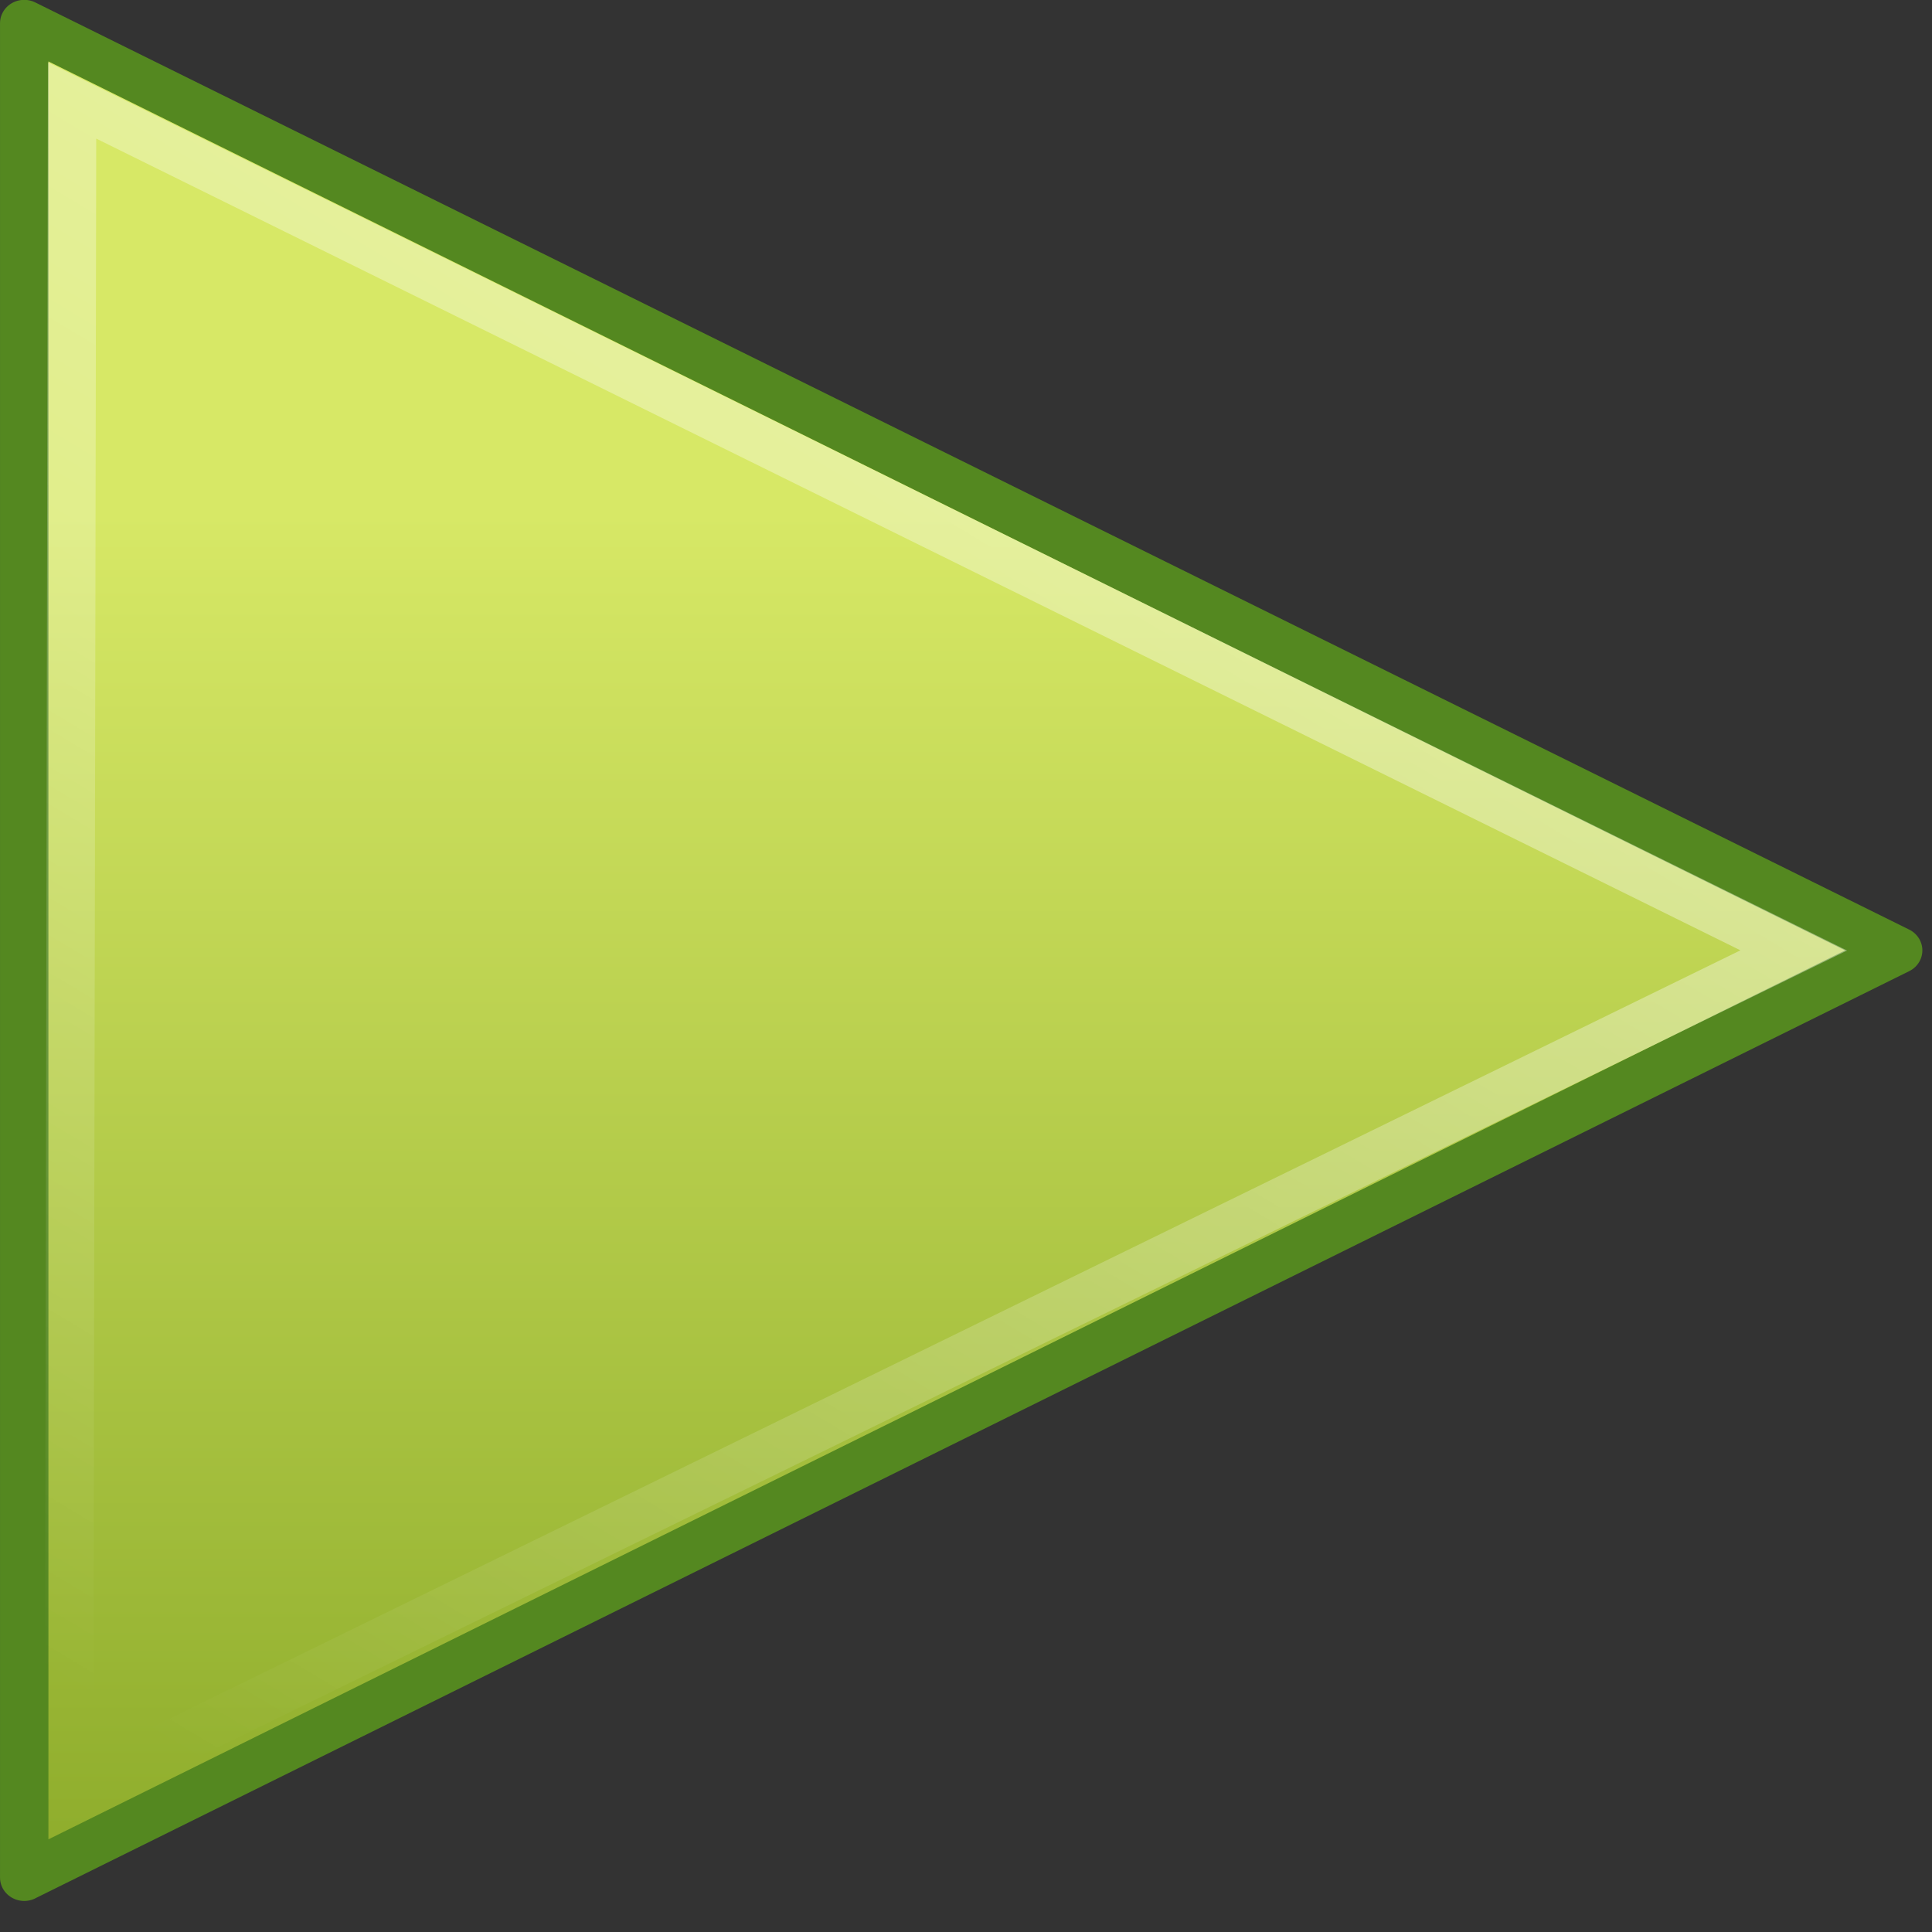 <?xml version="1.0" encoding="UTF-8" standalone="no"?>
<!-- Created with Inkscape (http://www.inkscape.org/) -->

<svg
   id="svg2474"
   width="16"
   height="16"
   version="1.1"
   sodipodi:docname="ct_play.svg"
   inkscape:version="1.1.1 (3bf5ae0d25, 2021-09-20)"
   xmlns:inkscape="http://www.inkscape.org/namespaces/inkscape"
   xmlns:sodipodi="http://sodipodi.sourceforge.net/DTD/sodipodi-0.dtd"
   xmlns="http://www.w3.org/2000/svg"
   xmlns:svg="http://www.w3.org/2000/svg">
  <rect width="100%" height="100%" fill="#333333" stroke="none"/>
  <sodipodi:namedview
     id="namedview13"
     pagecolor="#ffffff"
     bordercolor="#666666"
     borderopacity="1.0"
     inkscape:pageshadow="2"
     inkscape:pageopacity="0.0"
     inkscape:pagecheckerboard="0"
     showgrid="false"
     fit-margin-top="0"
     fit-margin-left="0"
     fit-margin-right="0"
     fit-margin-bottom="0"
     inkscape:zoom="17.208333"
     inkscape:cx="19.496368"
     inkscape:cy="20.01937"
     inkscape:window-width="1920"
     inkscape:window-height="1016"
     inkscape:window-x="0"
     inkscape:window-y="0"
     inkscape:window-maximized="1"
     inkscape:current-layer="svg2474" />
  <defs
     id="defs2476">
    <linearGradient
       id="linearGradient3343"
       x1="18.037"
       x2="18.037"
       y1="14.511"
       y2="43.878"
       gradientTransform="matrix(1.148,0,0,1.02,-3.946,0.259)"
       gradientUnits="userSpaceOnUse">
      <stop
         id="stop2266"
         style="stop-color:#d7e866"
         offset="0" />
      <stop
         id="stop2268"
         style="stop-color:#8cab2a"
         offset="1" />
    </linearGradient>
    <linearGradient
       id="linearGradient3339"
       x1="34.404"
       x2="13.759"
       y1="14.66"
       y2="46.874"
       gradientTransform="matrix(0.955,0,0,0.929,0.899,2.2)"
       gradientUnits="userSpaceOnUse">
      <stop
         id="stop4224"
         style="stop-color:#fff"
         offset="0" />
      <stop
         id="stop4226"
         style="stop-color:#fff;stop-opacity:0"
         offset="1" />
    </linearGradient>
  </defs>
  <g
     id="layer1"
     transform="matrix(0.398,0,0,0.384,-1.592,-1.537)">
    <path
       id="path3375"
       d="M 4.504,44.496 V 4.503 l 38.993,19.996 -38.993,19.996 z"
       style="fill:url(#linearGradient3343);fill-rule:evenodd;stroke:#548820;stroke-width:1.007;stroke-linecap:round;stroke-linejoin:round" />
    <path
       id="path2294"
       d="M 5.437,42.692 5.5,6.169 41.324,24.5 5.437,42.692 Z"
       style="opacity:0.41;fill:none;stroke:url(#linearGradient3339);stroke-width:1.007;stroke-linecap:round" />
  </g>
</svg>

